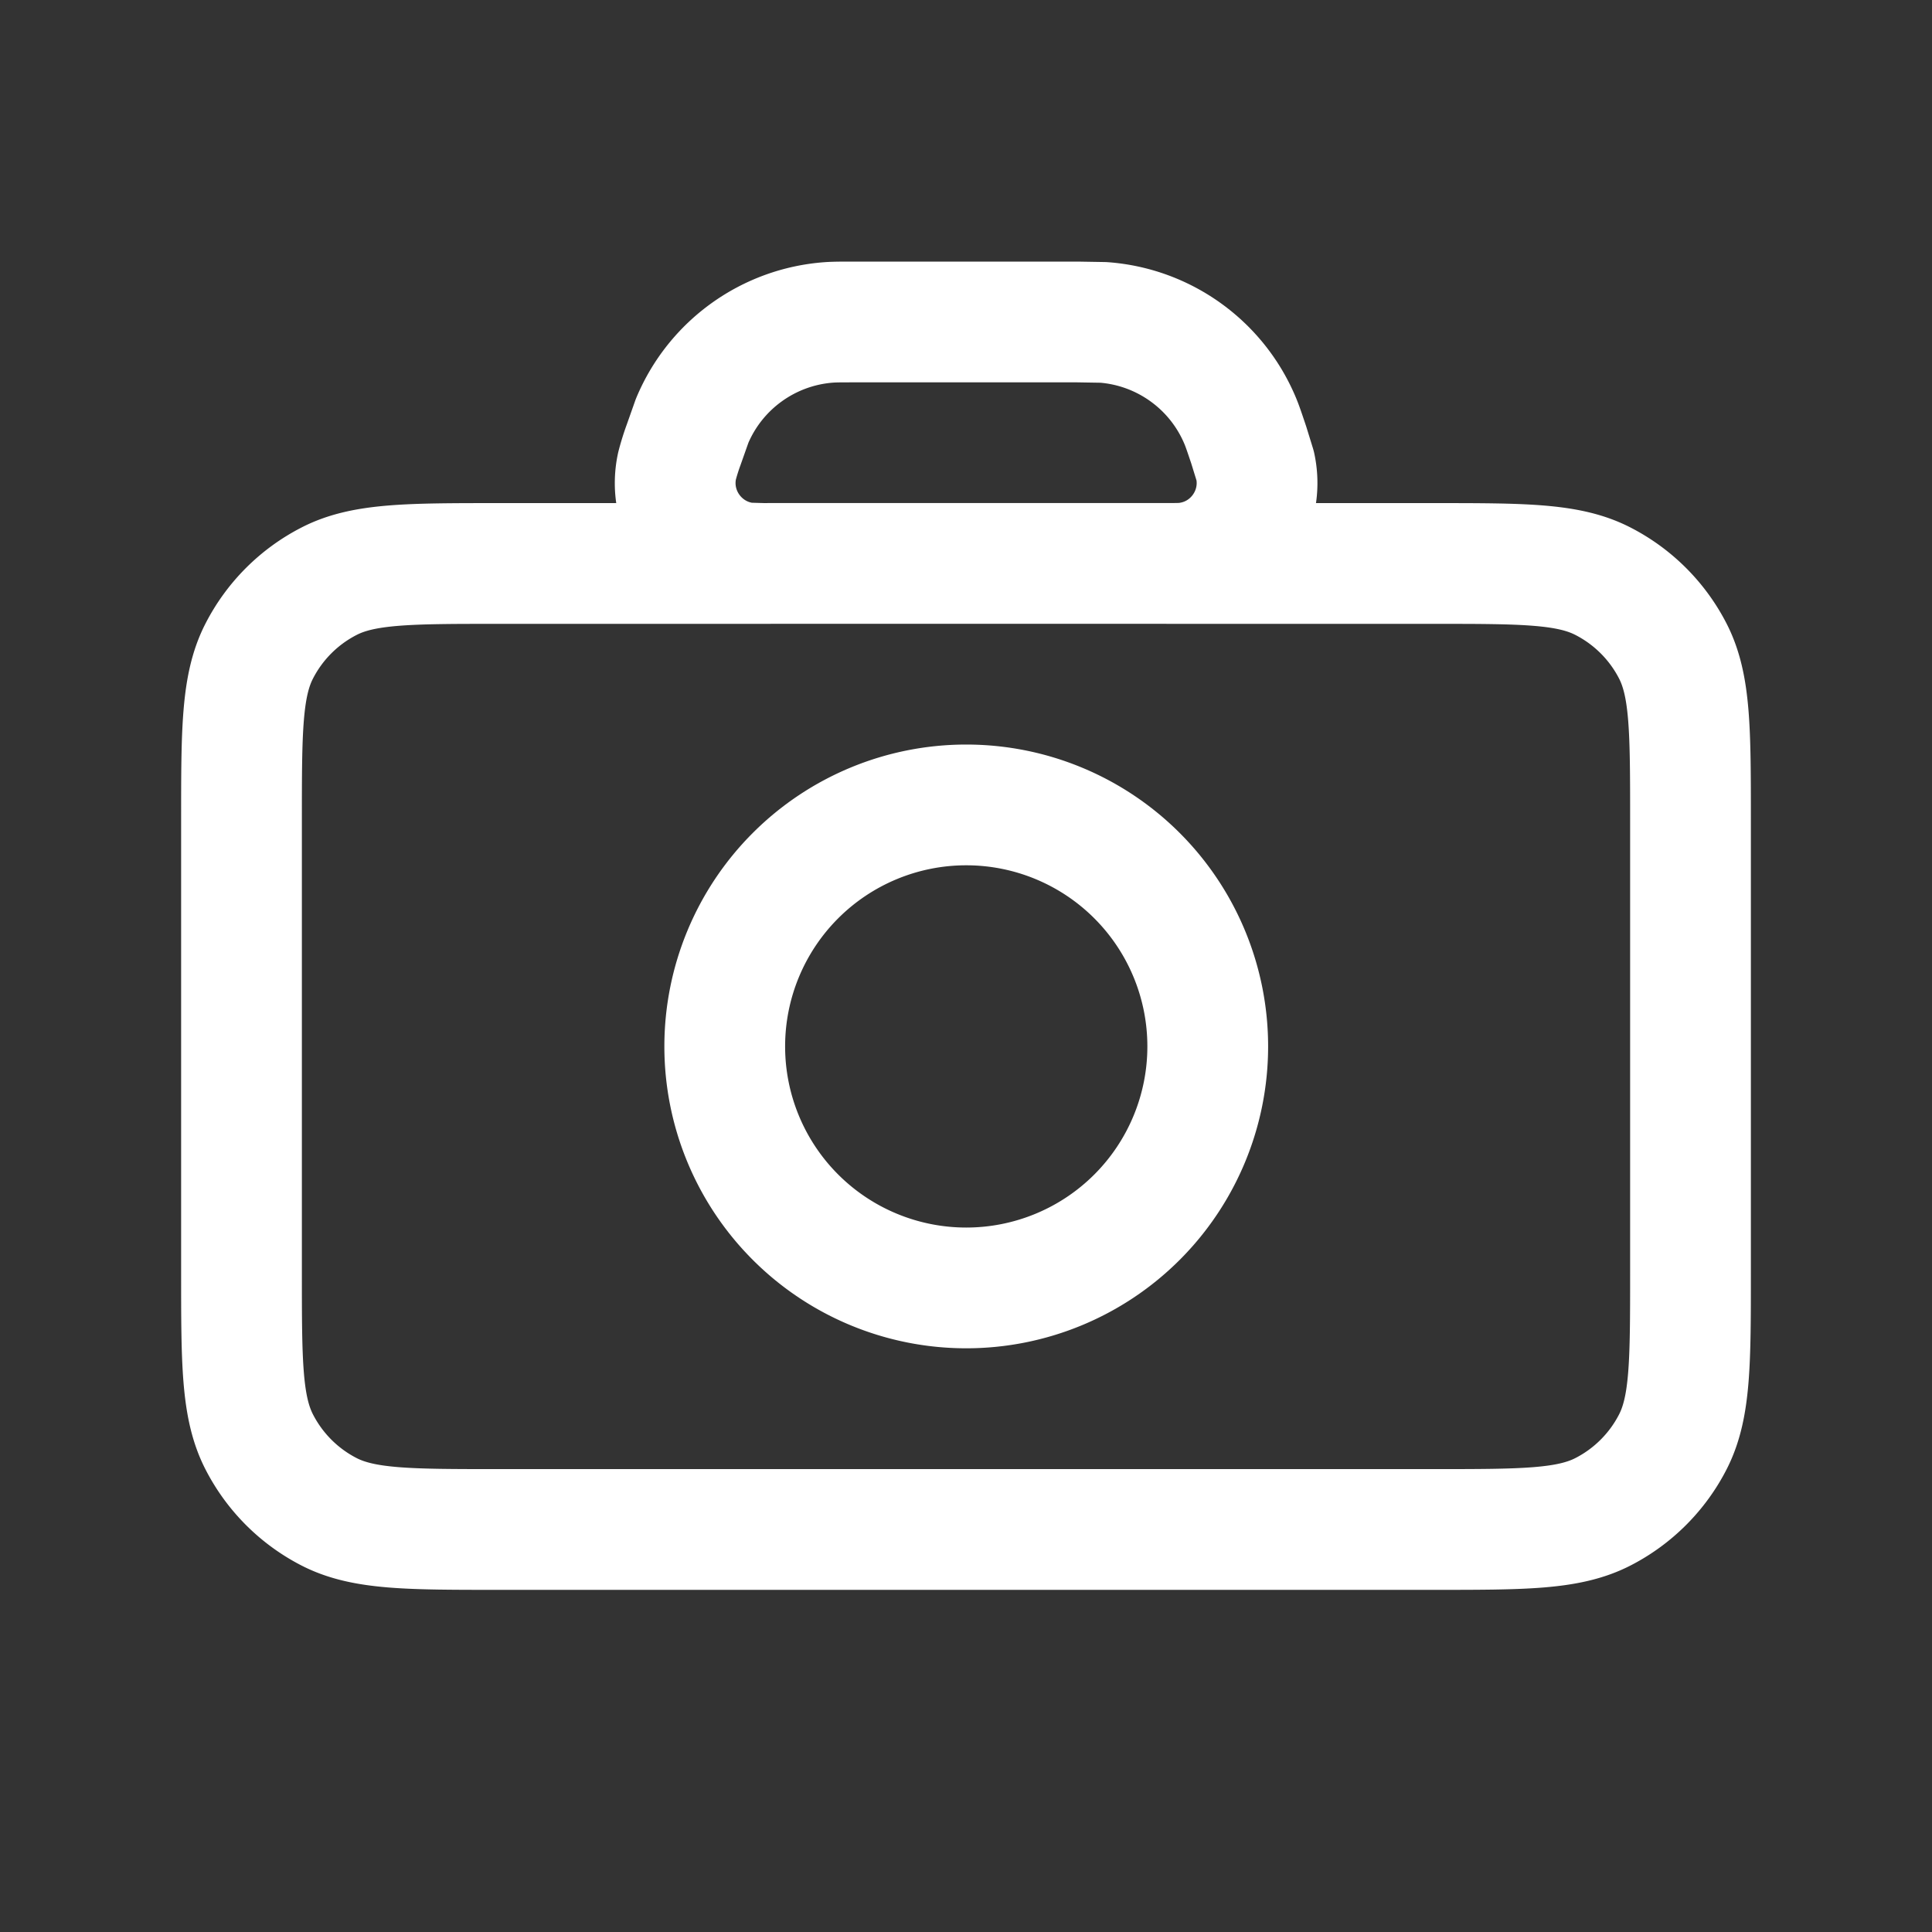 <svg xmlns="http://www.w3.org/2000/svg" width="32" height="32" fill="none" xmlns:v="https://vecta.io/nano"><rect width="100%" height="100%" fill="#333333" stroke="none"/><path d="M12.652 9.333H8.267c-1.493 0-2.241 0-2.811.291-.502.256-.909.663-1.165 1.165C4 11.359 4 12.107 4 13.6v7.467c0 1.493 0 2.239.291 2.81a2.67 2.67 0 0 0 1.165 1.166c.57.29 1.316.29 2.807.29h15.475c1.491 0 2.236 0 2.806-.29a2.67 2.67 0 0 0 1.166-1.166c.29-.57.29-1.315.29-2.806v-7.475c0-1.491 0-2.237-.29-2.807a2.67 2.67 0 0 0-1.166-1.165c-.57-.291-1.316-.291-2.81-.291h-4.386m-6.696 0h.082m-.082 0h.053.03m-.082 0l-.284-.008c-.783-.088-1.321-.833-1.156-1.604a3.76 3.76 0 0 1 .106-.342l.003-.008.141-.399c.387-.927 1.263-1.558 2.266-1.632.098-.007.205-.007.422-.007h3.703l.423.007c1.002.074 1.878.705 2.265 1.632.038.091.072.193.141.398l.108.35c.165.771-.372 1.517-1.155 1.604-.063.007-.143.008-.285.008m-6.613 0h6.531m0 0h.082m-.082 0h.03.053m-3.348 12a4 4 0 0 1 0-8 4 4 0 0 1 0 8z" stroke="#fff" stroke-width="2" stroke-linecap="round" stroke-linejoin="round"/></svg>